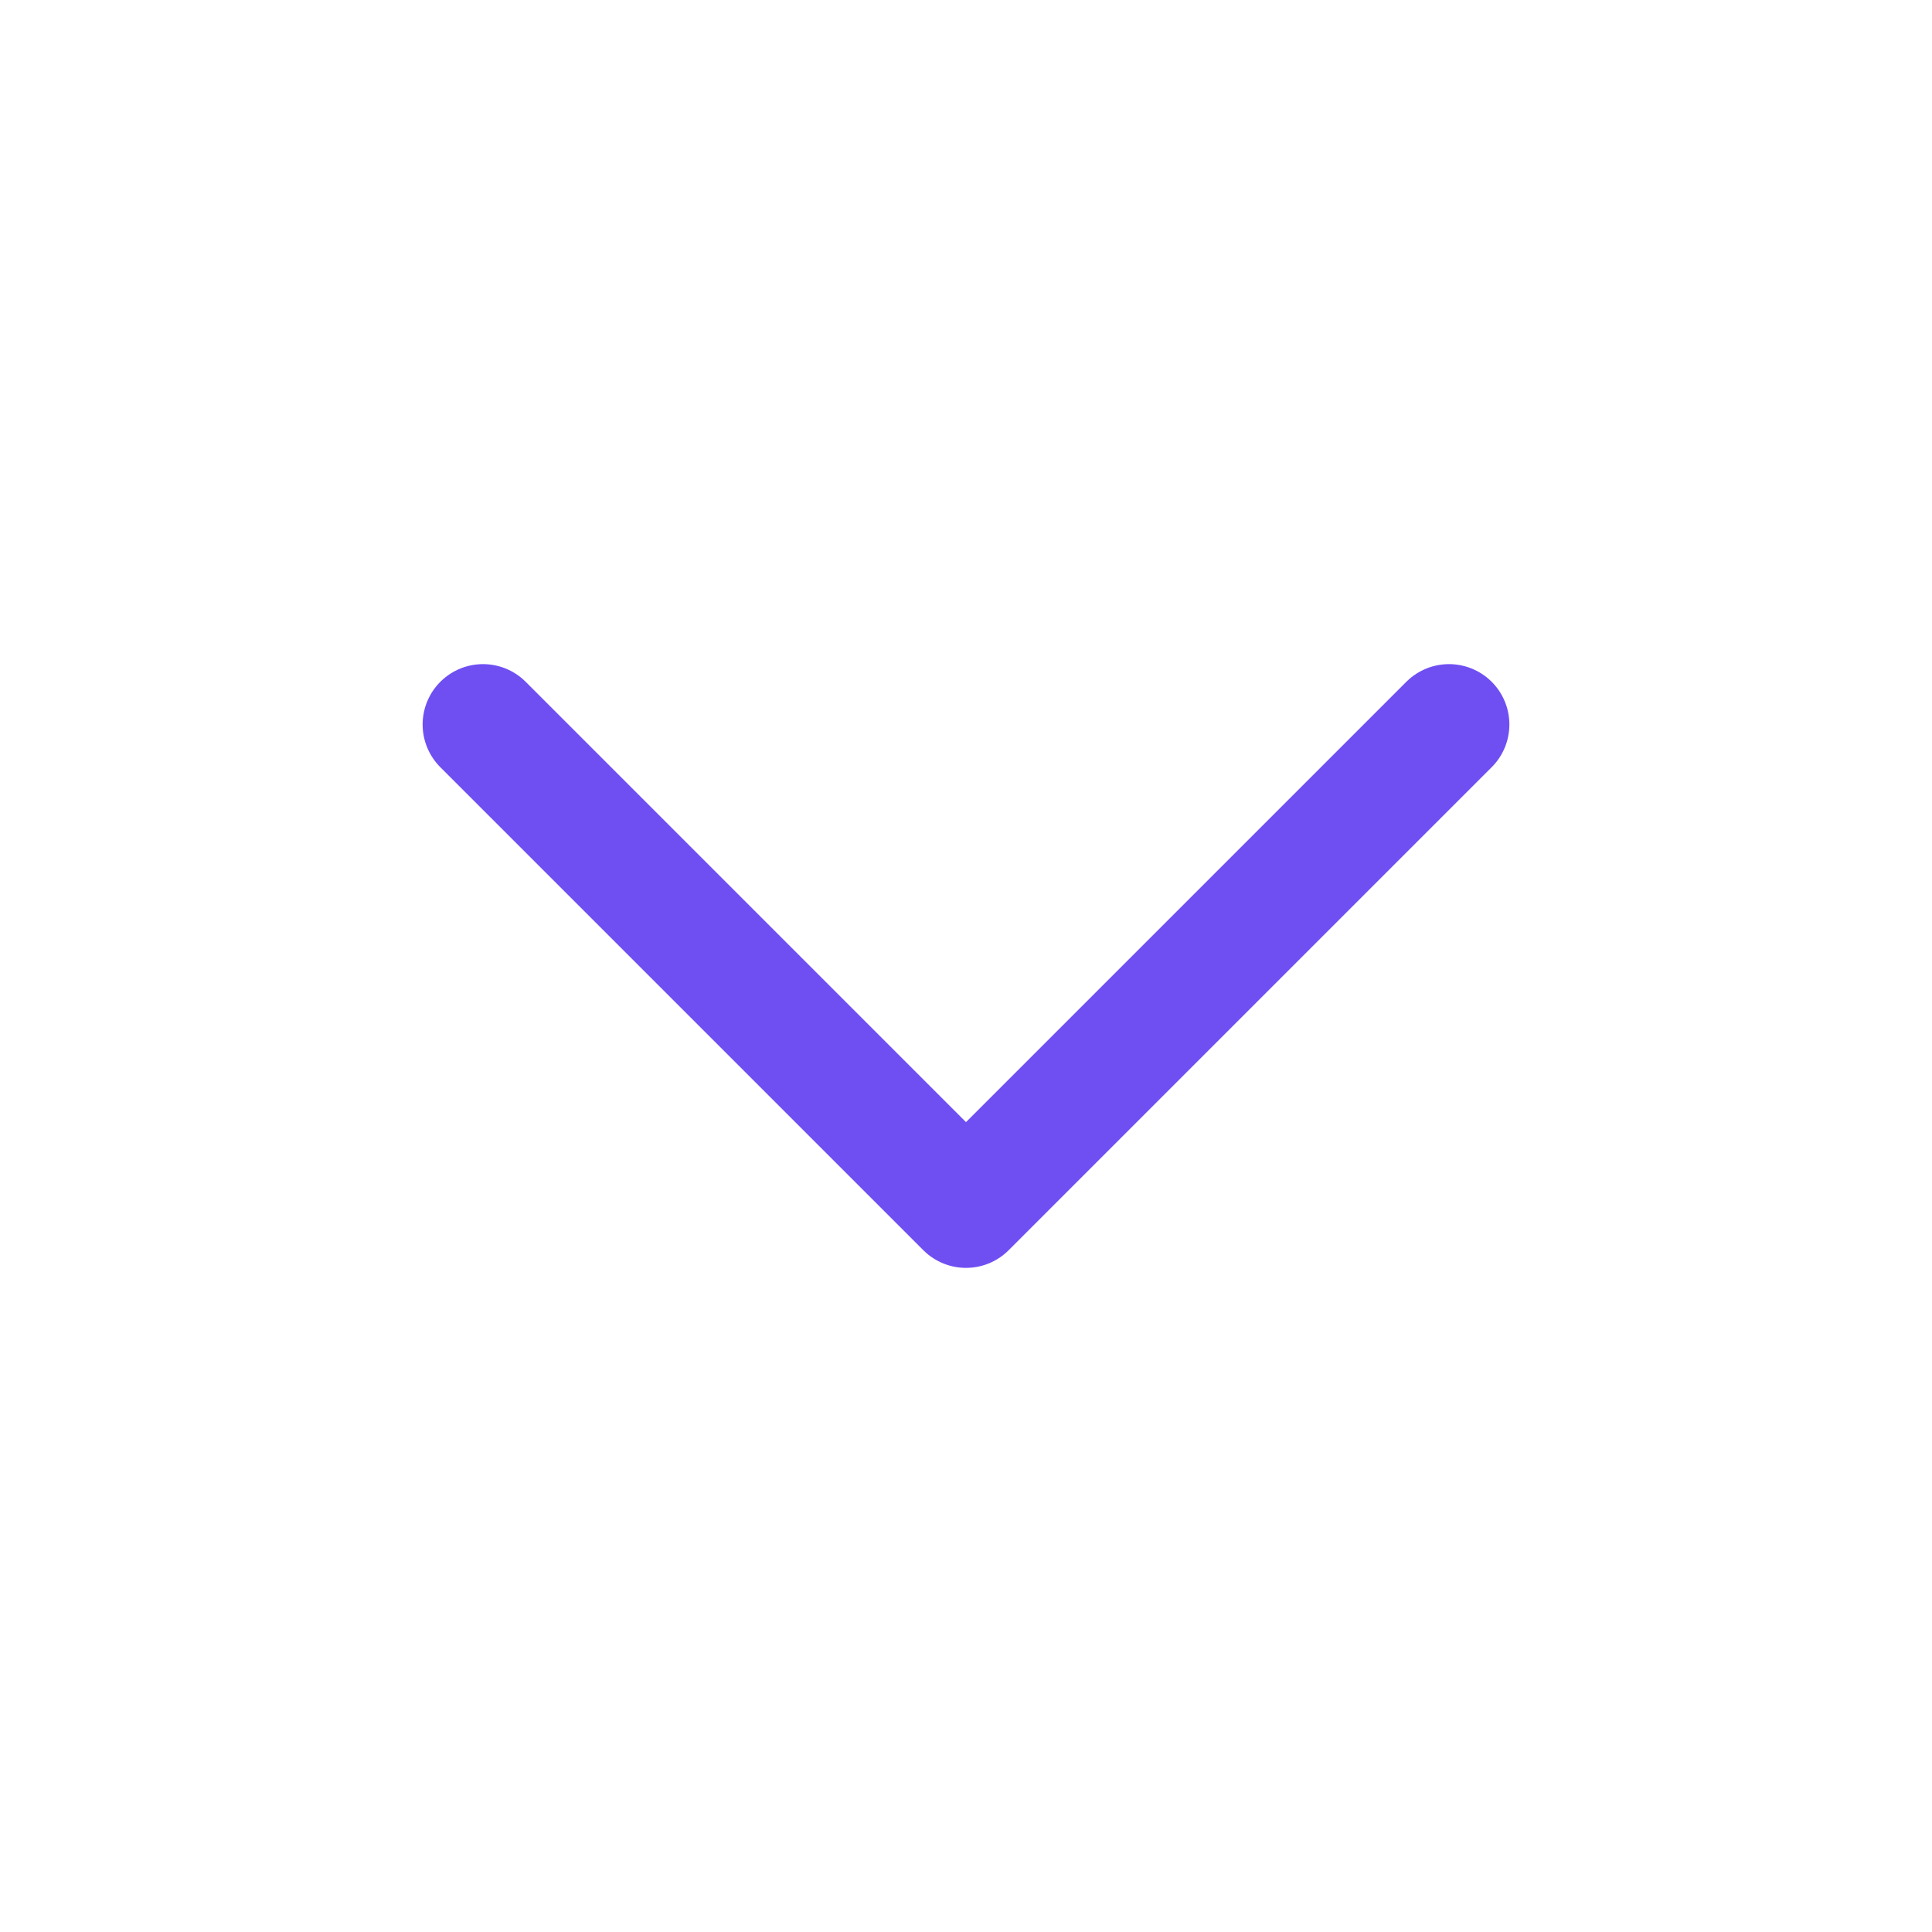 <svg width="24" height="24" viewBox="0 0 24 24" fill="none" xmlns="http://www.w3.org/2000/svg">
<path d="M6 9L12 15L18 9" stroke="#6F4FF2" stroke-width="1.5" stroke-linecap="round" stroke-linejoin="round"/>
</svg>
